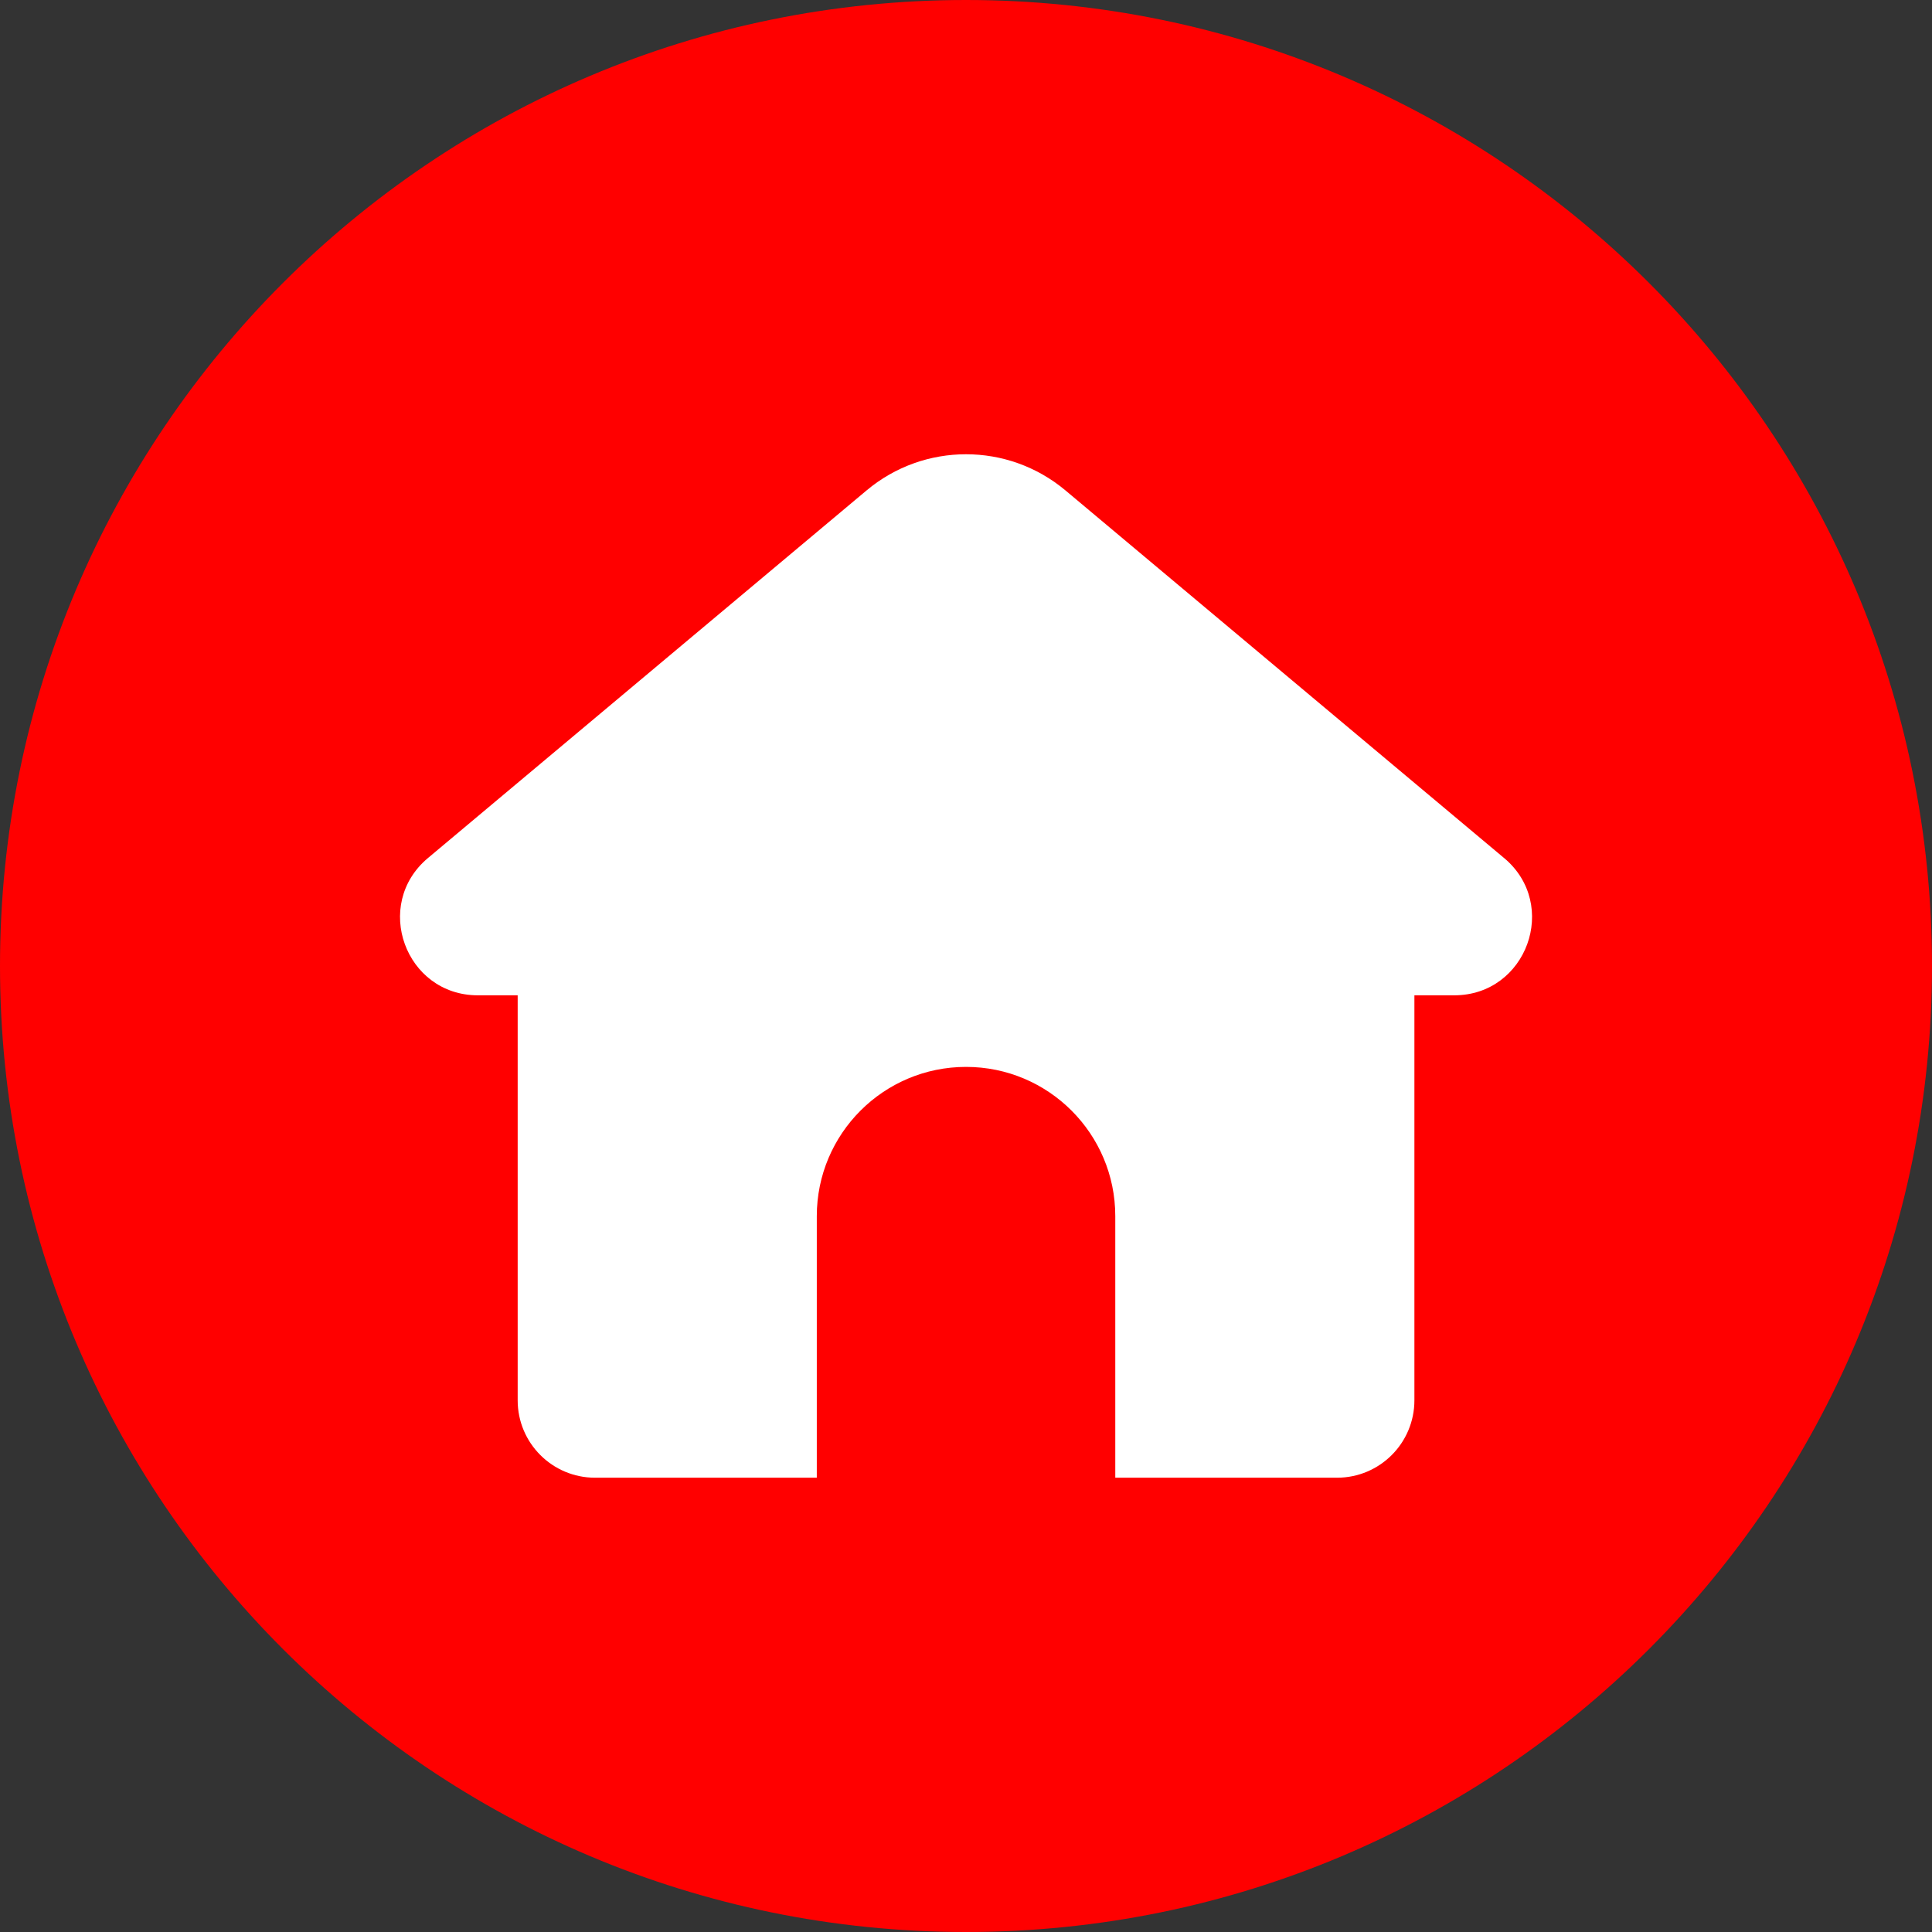 <svg width="512" height="512" viewBox="0 0 512 512" fill="none" xmlns="http://www.w3.org/2000/svg">
<rect x="0" y="0" width="512" height="512" fill="#333333" stroke="none"/>
<g clip-path="url(#clip0_6_14)">
<path d="M256 512C397.385 512 512 397.385 512 256C512 114.615 397.385 0 256 0C114.615 0 0 114.615 0 256C0 397.385 114.615 512 256 512Z" fill="#FF0000"/>
<path d="M398.59 227.38L282.35 129.96C267.11 117.19 244.9 117.19 229.66 129.96L113.42 227.38C98.67 239.74 107.41 263.77 126.65 263.77H137.19V371.1C137.19 382.43 146.37 391.61 157.7 391.61H216.46V322.29C216.46 300.45 234.17 282.74 256.01 282.74C277.85 282.74 295.56 300.45 295.56 322.29V391.61H354.32C365.65 391.61 374.83 382.43 374.83 371.1V263.77H385.37C404.61 263.77 413.35 239.74 398.6 227.38H398.59Z" fill="white"/>
</g>
<defs>
<clipPath id="clip0_6_14">
<rect width="512" height="512" fill="white"/>
</clipPath>
</defs>
</svg>
